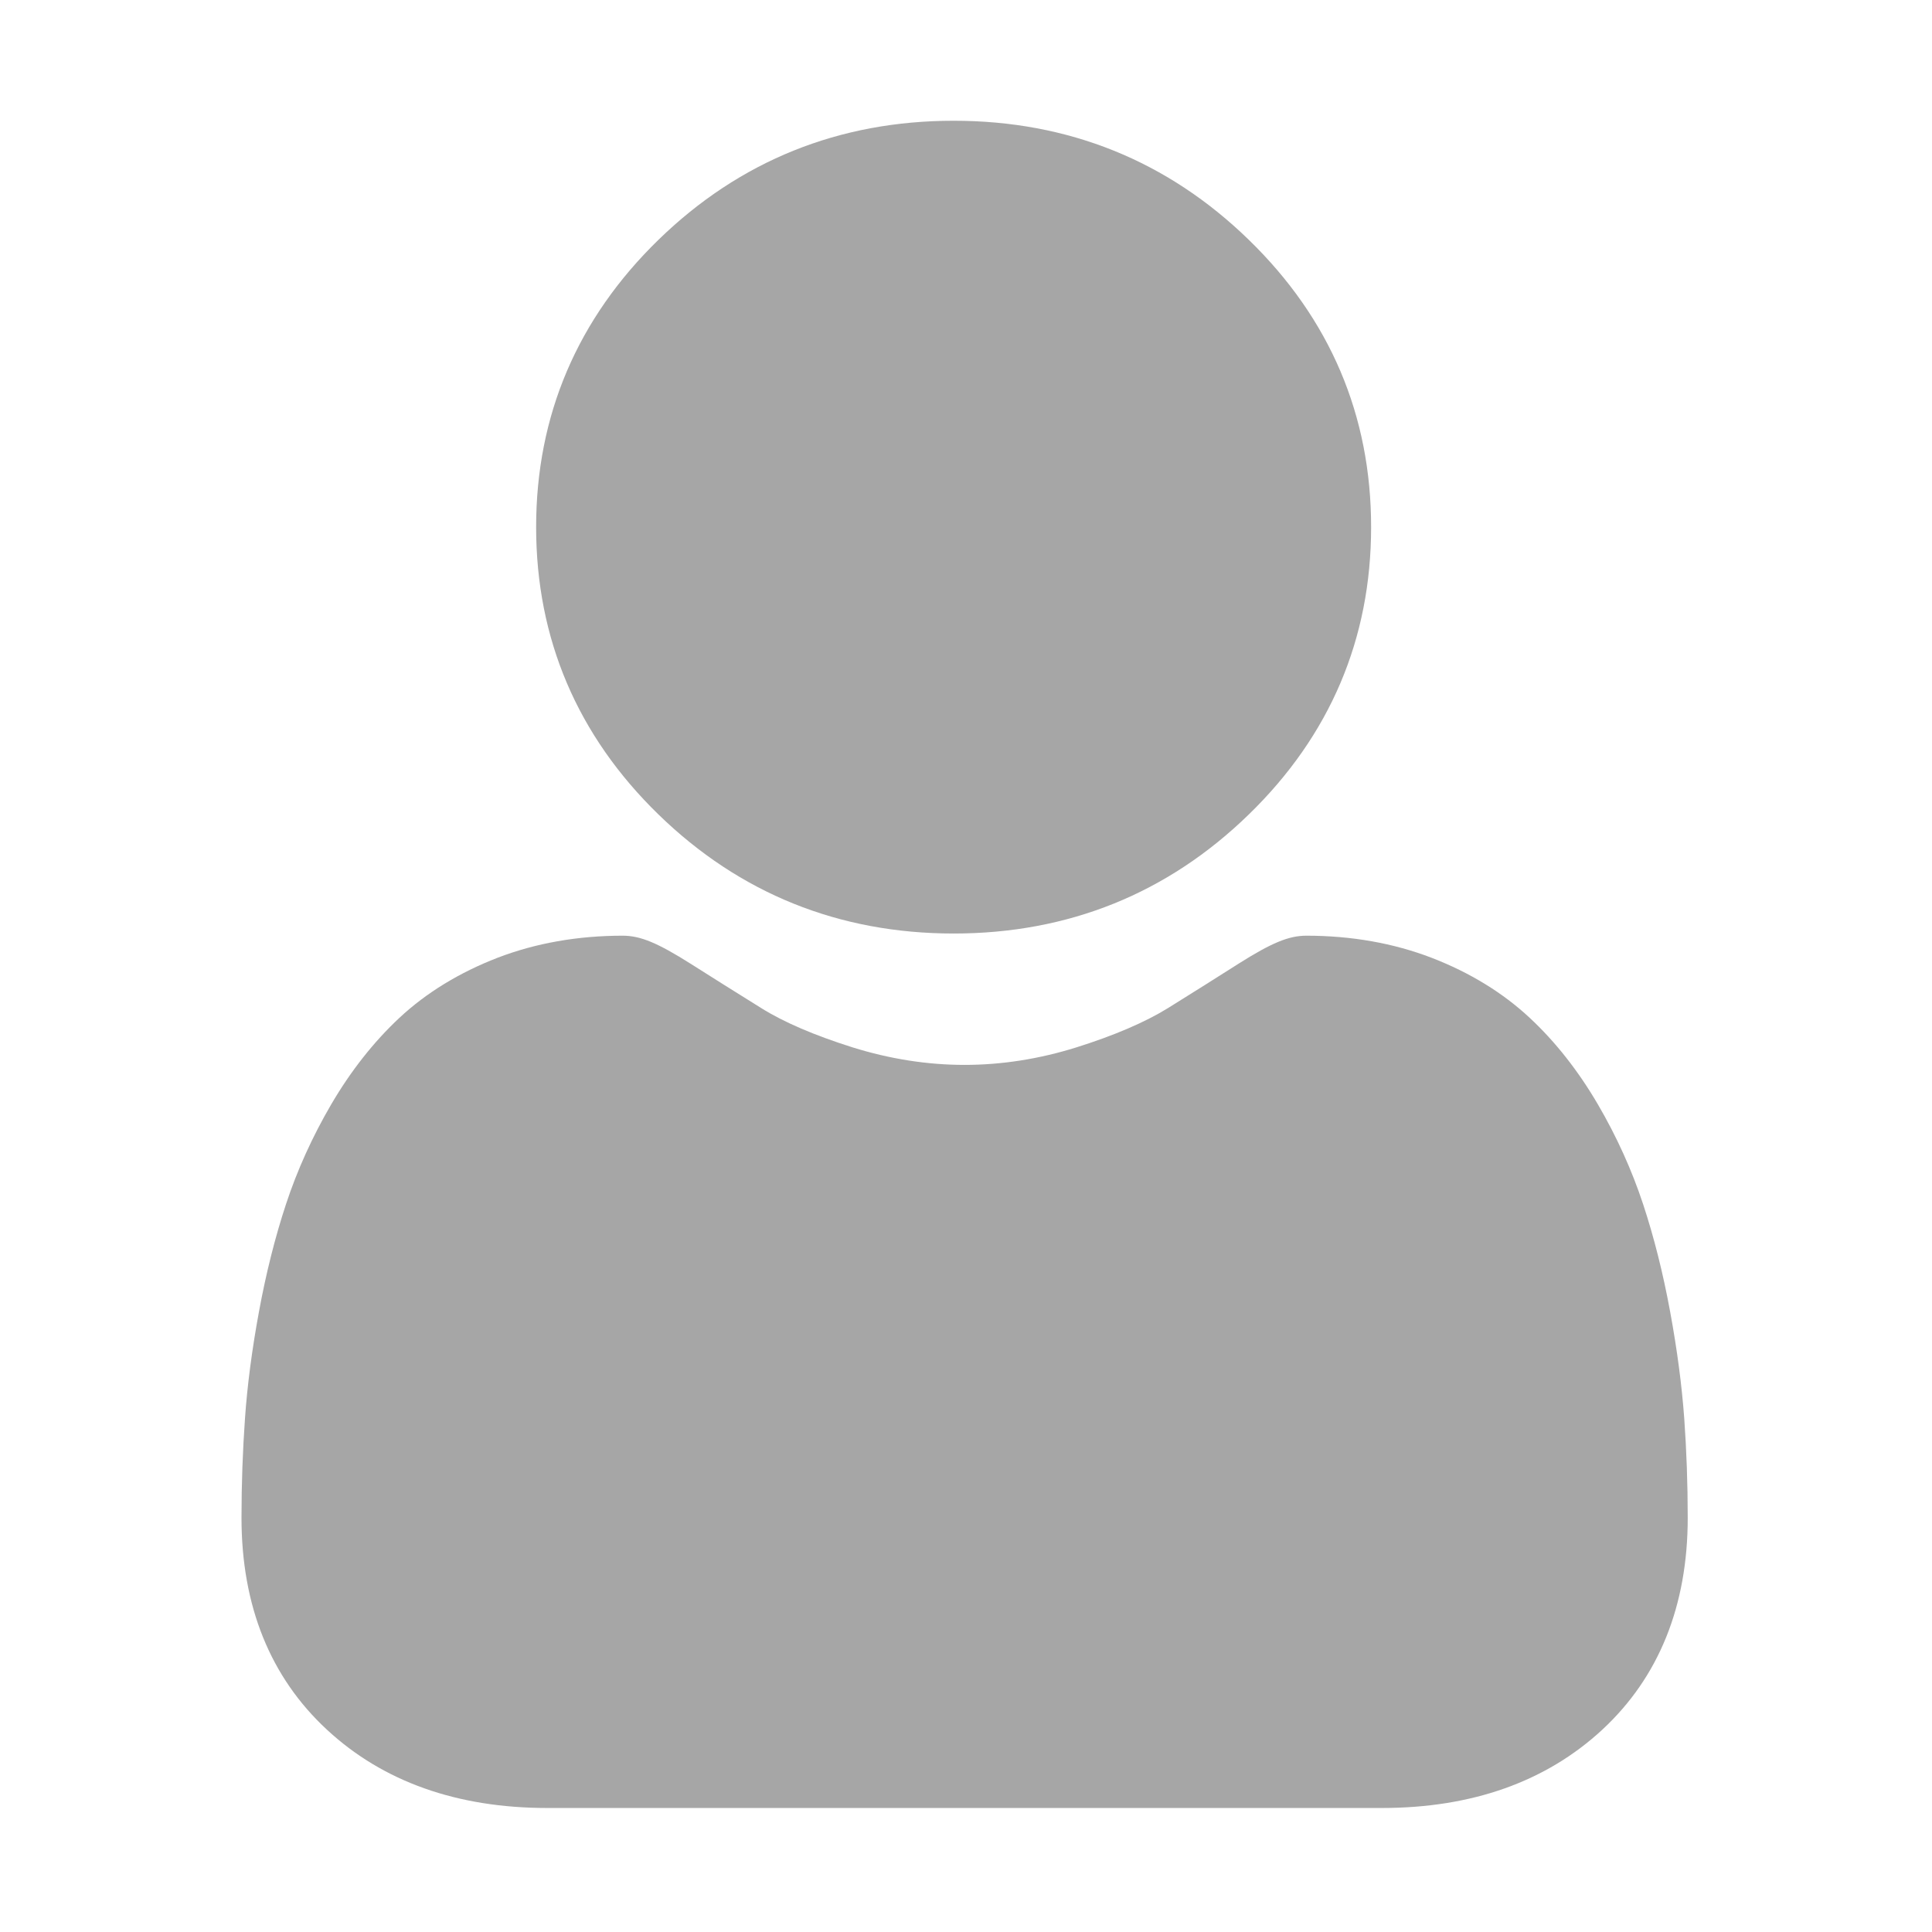 <?xml version="1.0" encoding="UTF-8"?>
<svg width="16px" height="16px" viewBox="0 0 16 16" version="1.1" xmlns="http://www.w3.org/2000/svg" xmlns:xlink="http://www.w3.org/1999/xlink">
    <!-- Generator: Sketch 61 (89581) - https://sketch.com -->
    <title>ic_client</title>
    <desc>Created with Sketch.</desc>
    <g id="Assets" stroke="none" stroke-width="1" fill="none" fill-rule="evenodd" opacity="0.349">
        <g id="Artboard" transform="translate(-161, -23)" fill="#000000" fill-rule="nonzero">
            <g id="user-(9)" transform="translate(163, 24)">
                <path d="M5.898,6.731 C6.848,6.731 7.67,6.399 8.342,5.745 C9.015,5.091 9.355,4.29 9.355,3.365 C9.355,2.441 9.015,1.64 8.342,0.986 C7.67,0.332 6.848,0 5.898,0 C4.948,0 4.125,0.332 3.453,0.986 C2.781,1.64 2.44,2.441 2.44,3.365 C2.44,4.29 2.781,5.091 3.453,5.745 C4.125,6.399 4.948,6.731 5.898,6.731 Z" id="Path"></path>
                <path d="M11.948,10.744 C11.928,10.472 11.889,10.175 11.831,9.861 C11.773,9.545 11.698,9.247 11.608,8.974 C11.515,8.692 11.389,8.413 11.233,8.146 C11.071,7.869 10.881,7.627 10.668,7.429 C10.445,7.221 10.172,7.054 9.856,6.932 C9.541,6.811 9.192,6.749 8.819,6.749 C8.673,6.749 8.531,6.808 8.257,6.981 C8.089,7.088 7.892,7.212 7.672,7.349 C7.484,7.465 7.229,7.575 6.914,7.674 C6.607,7.77 6.296,7.819 5.988,7.819 C5.68,7.819 5.369,7.77 5.061,7.674 C4.747,7.575 4.492,7.466 4.305,7.349 C4.087,7.213 3.89,7.09 3.719,6.981 C3.445,6.808 3.303,6.749 3.157,6.749 C2.784,6.749 2.435,6.811 2.12,6.932 C1.805,7.054 1.531,7.221 1.308,7.429 C1.095,7.628 0.905,7.869 0.743,8.146 C0.587,8.413 0.461,8.691 0.368,8.974 C0.278,9.247 0.203,9.545 0.145,9.861 C0.087,10.175 0.048,10.472 0.029,10.745 C0.01,11.012 0,11.29 0,11.57 C0,12.299 0.238,12.89 0.708,13.325 C1.172,13.755 1.786,13.973 2.532,13.973 L9.444,13.973 C10.191,13.973 10.804,13.755 11.269,13.325 C11.738,12.89 11.977,12.299 11.977,11.57 C11.977,11.288 11.967,11.01 11.948,10.744 L11.948,10.744 Z" id="Path"></path>
            </g>
        </g>
    </g>
</svg>